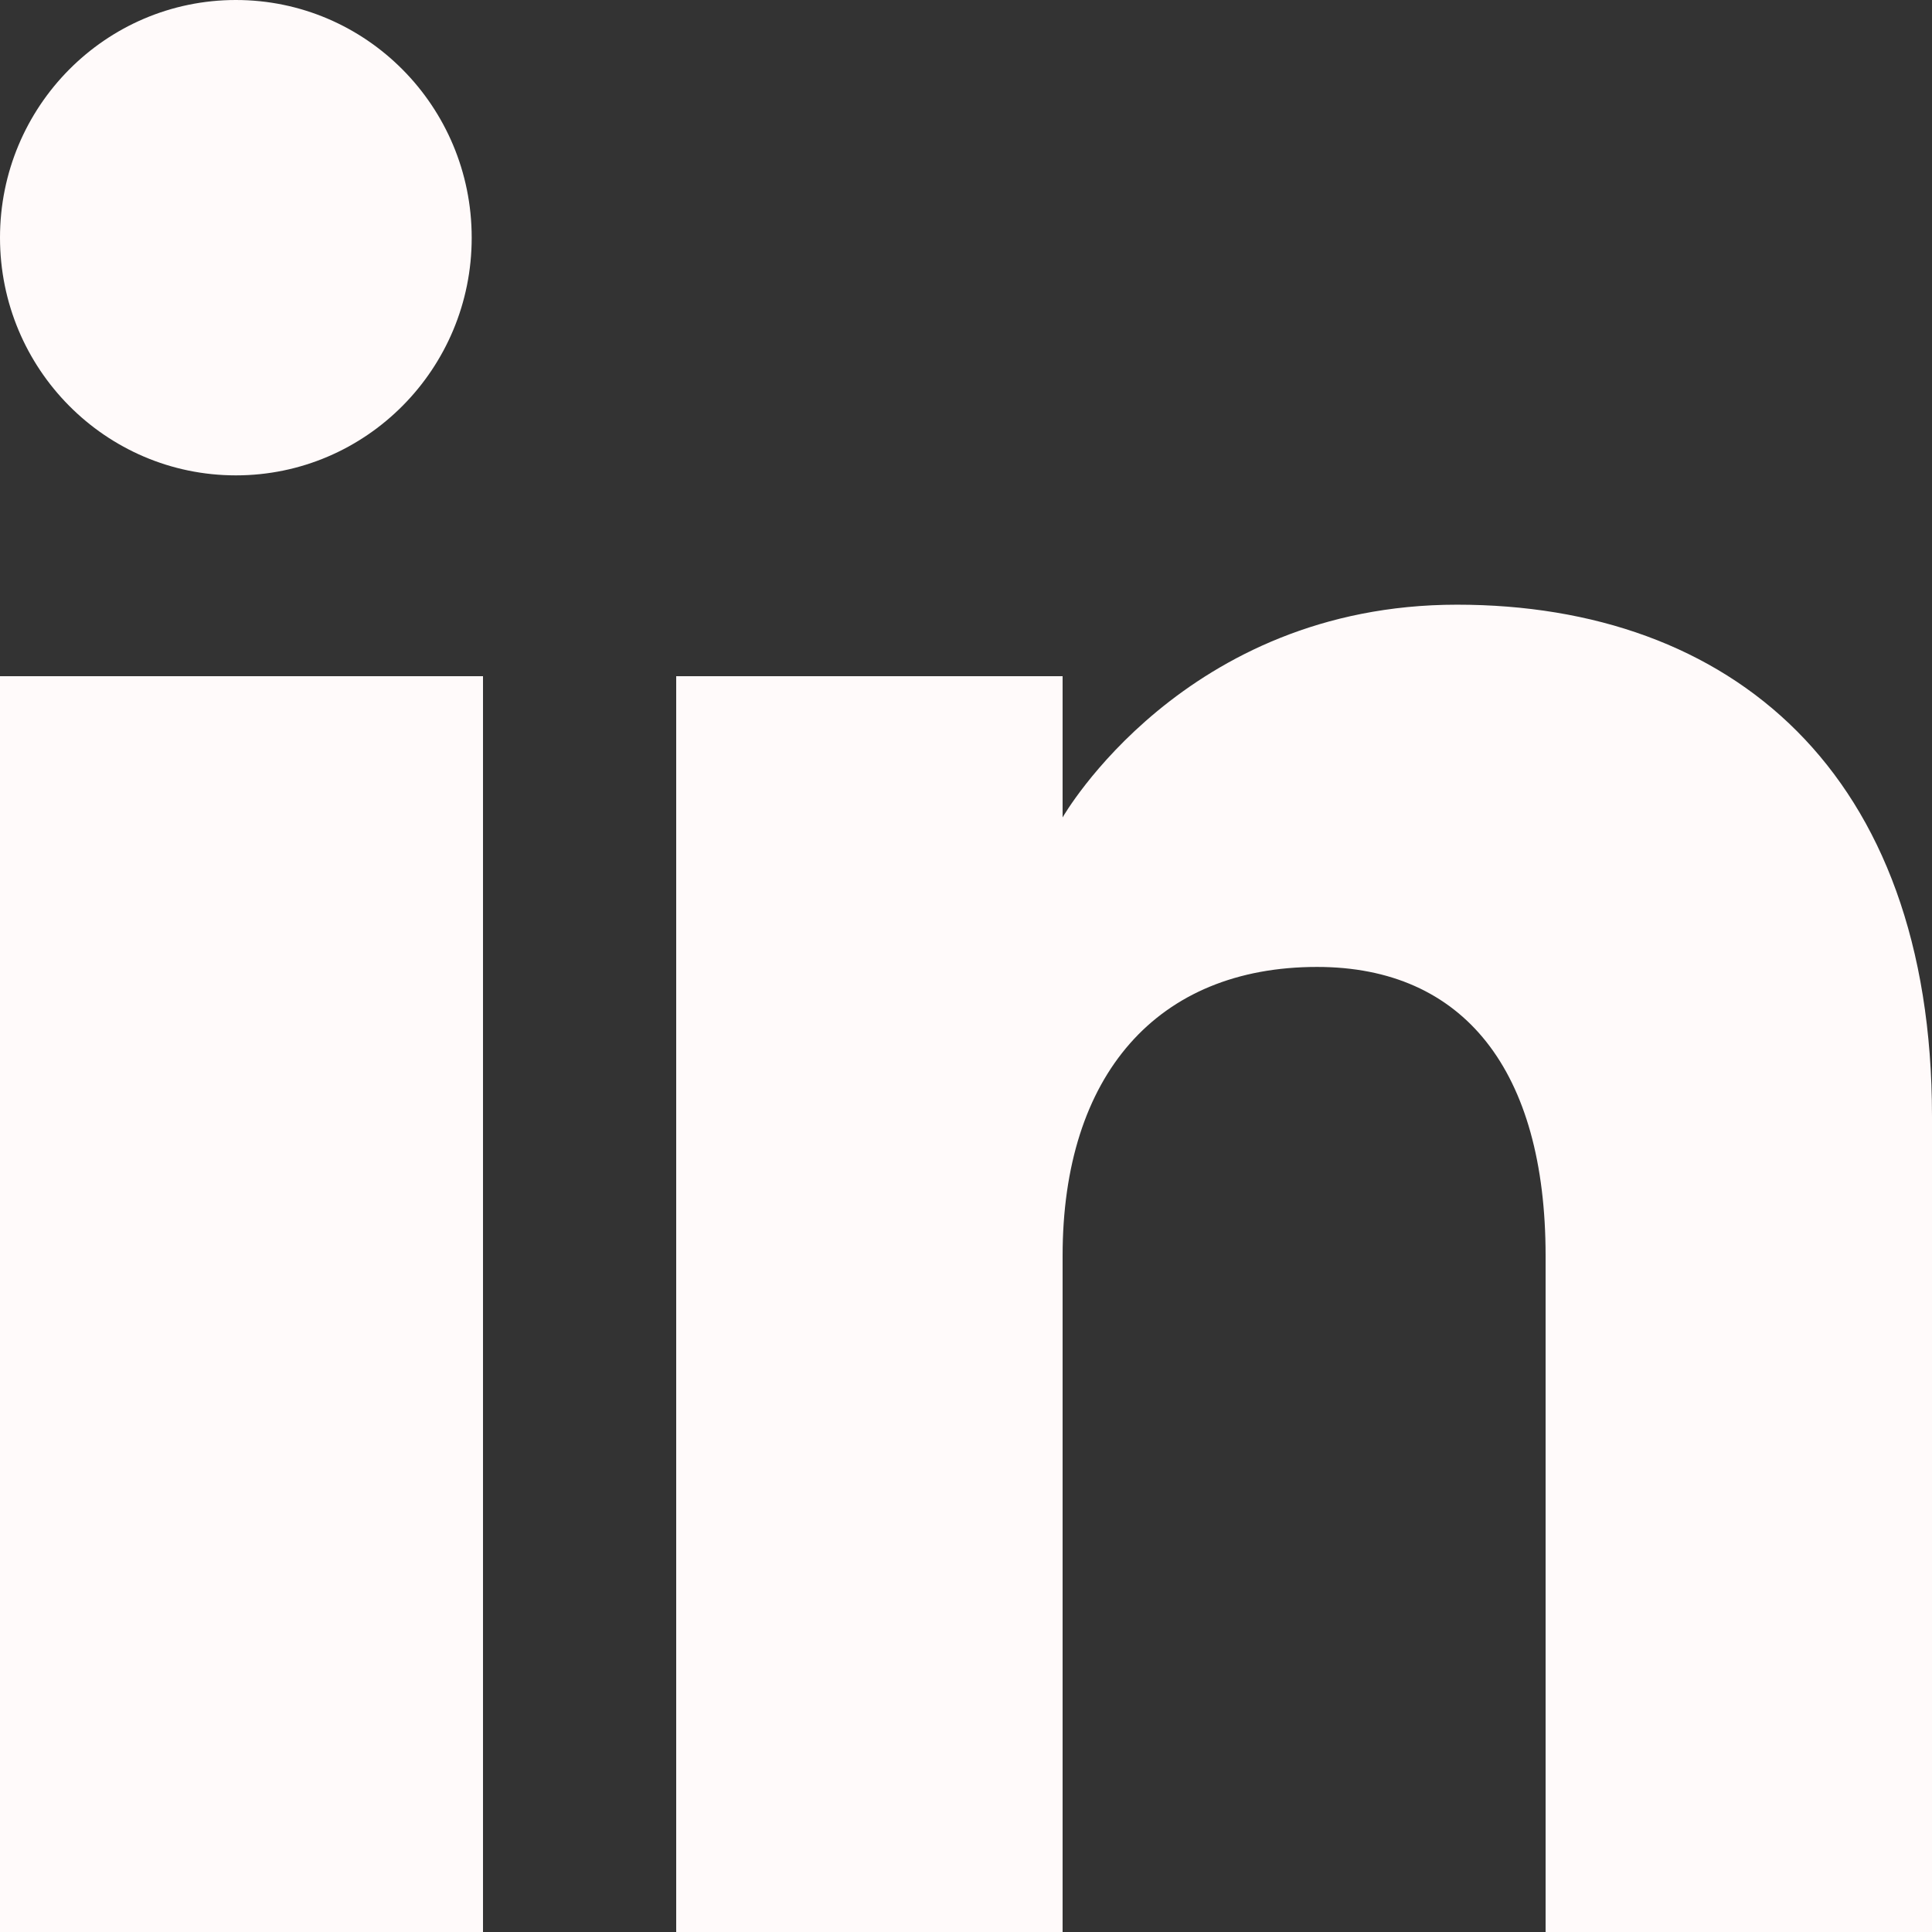 <svg width="60" height="60" viewBox="0 0 60 60" fill="none" xmlns="http://www.w3.org/2000/svg">
<rect x="0" y="0" width="60" height="60" fill="#333333" stroke="none"/>
<g clip-path="url(#clip0_13_18)">
<path fill-rule="evenodd" clip-rule="evenodd" d="M60 60H48V39.003C48 33.243 45.459 30.029 40.902 30.029C35.943 30.029 33 33.378 33 39.003V60H21V21H33V25.386C33 25.386 36.765 18.779 45.249 18.779C53.736 18.779 60 23.958 60 34.674V60ZM7.326 14.763C3.279 14.763 0 11.457 0 7.38C0 3.306 3.279 0 7.326 0C11.37 0 14.649 3.306 14.649 7.38C14.652 11.457 11.37 14.763 7.326 14.763ZM0 60H15V21H0V60Z" fill="#FFFAFA"/>
</g>
<defs>
<clipPath id="clip0_13_18">
<rect width="60" height="60" fill="white"/>
</clipPath>
</defs>
</svg>

